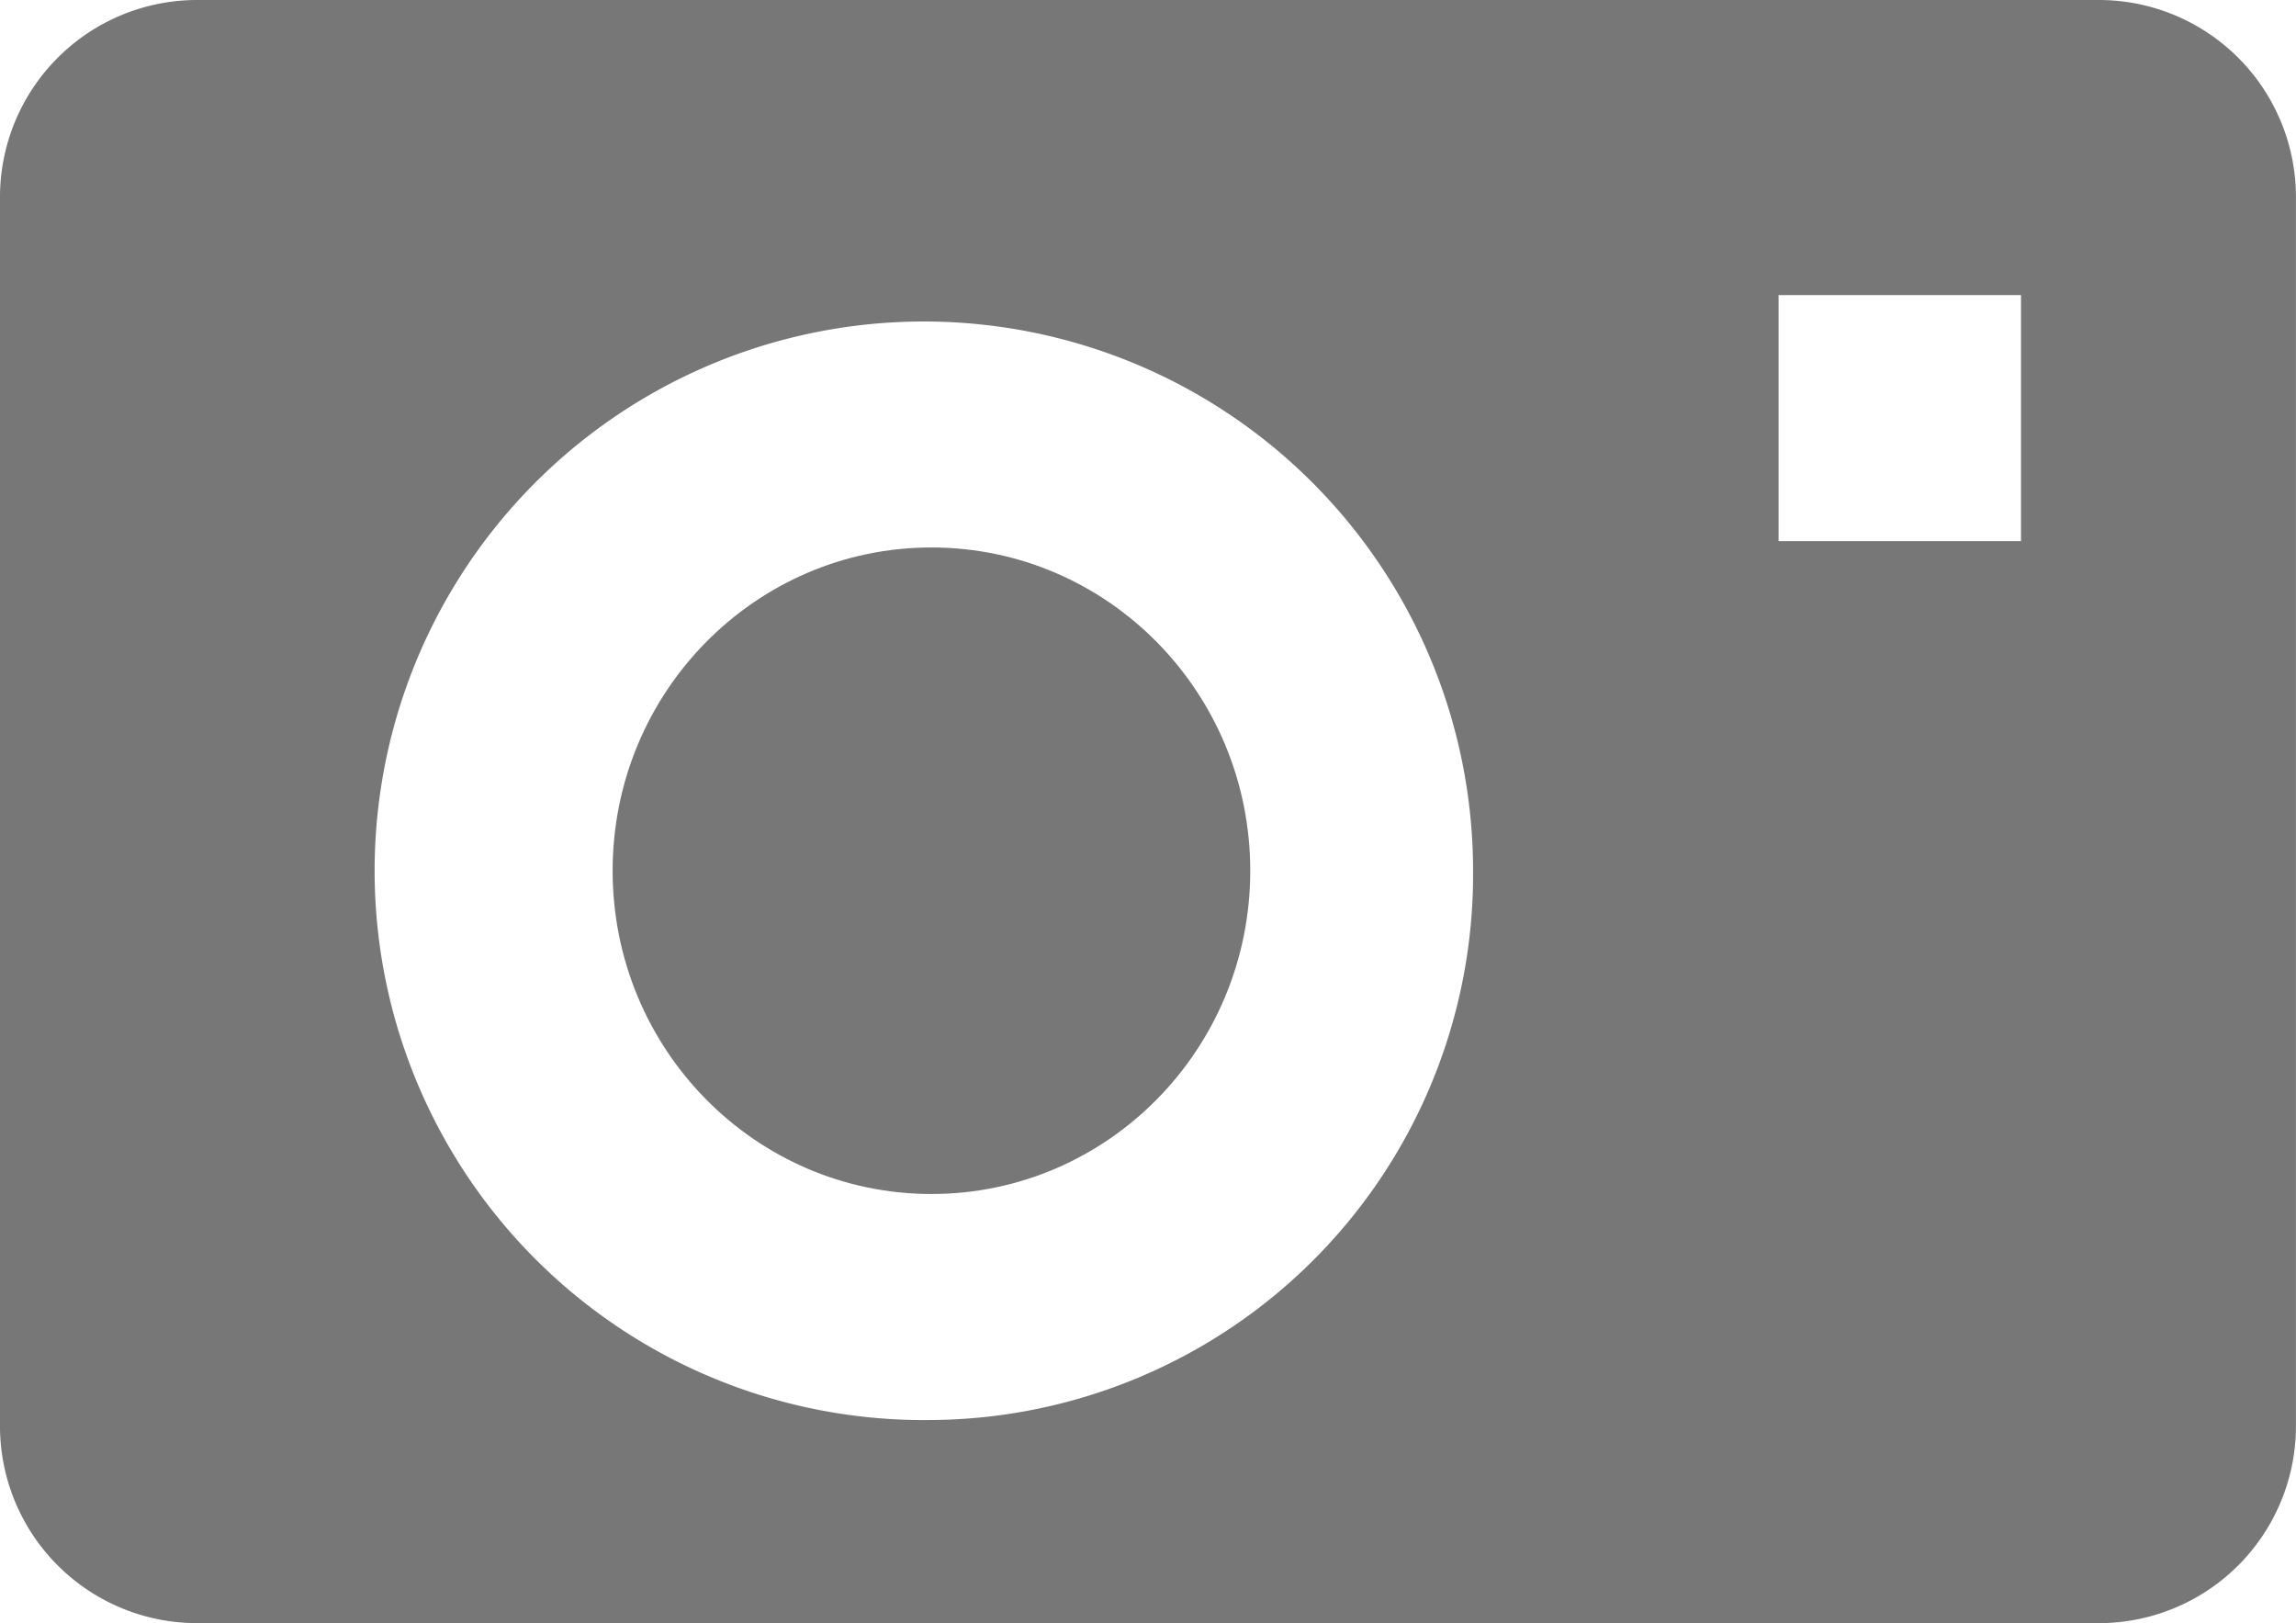 <svg data-name="Group 4245" xmlns="http://www.w3.org/2000/svg" width="35.375" height="25.005"><path data-name="Path 5095" d="M32.358 0H3.016A3.037 3.037 0 000 3.06v18.888a3.036 3.036 0 003.016 3.057h29.342a3.036 3.036 0 003.016-3.057V3.06A3.037 3.037 0 0032.358 0zM14.351 21.876a8.462 8.462 0 118.345-8.461 8.406 8.406 0 01-8.344 8.461zm16.787-13.54h-3.735v-3.79h3.735z" fill="#777"/><ellipse data-name="Ellipse 1575" cx="4.912" cy="4.98" rx="4.912" ry="4.98" transform="translate(9.439 8.434)" fill="#777"/></svg>